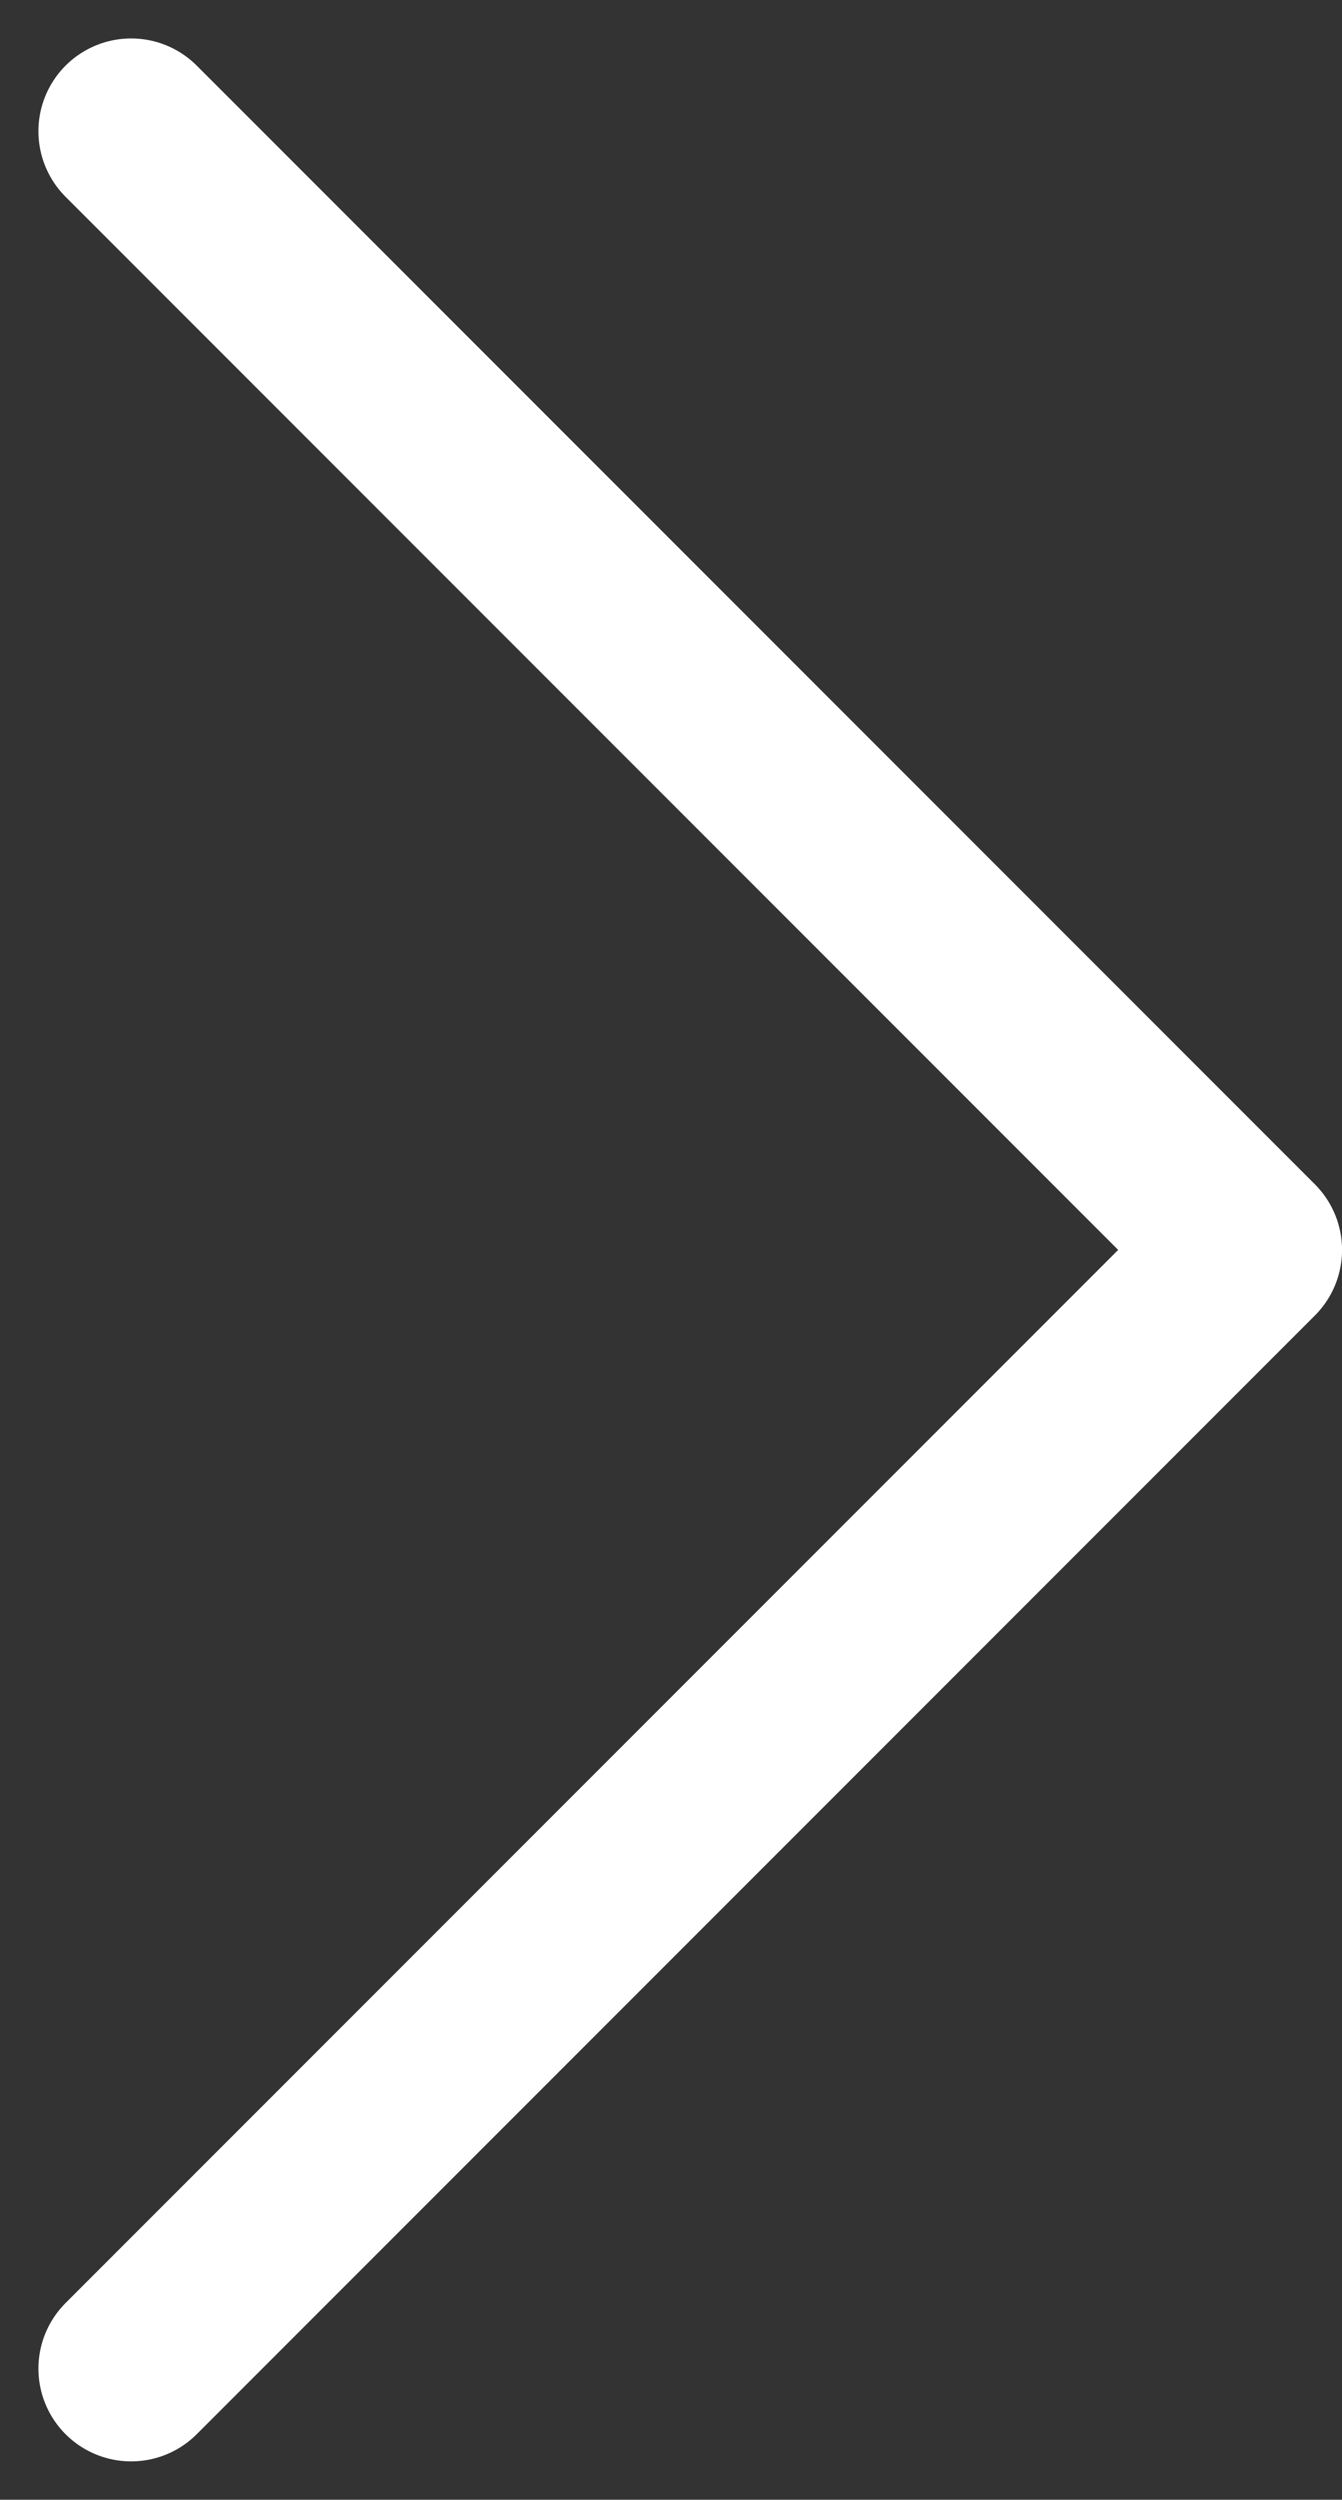 <svg xmlns="http://www.w3.org/2000/svg" width="36.182" height="67.364" viewBox="0 0 36.182 67.364"><rect x="0" y="0" width="36.182" height="67.364" fill="#333333" stroke="none"/><path id="Path_24974" data-name="Path 24974" d="M289.186,6842.814l-30.147,30.147,30.147,30.147" transform="translate(292.722 6906.644) rotate(180)" fill="none" stroke="#fff" stroke-linecap="round" stroke-linejoin="round" stroke-width="5"></path></svg>